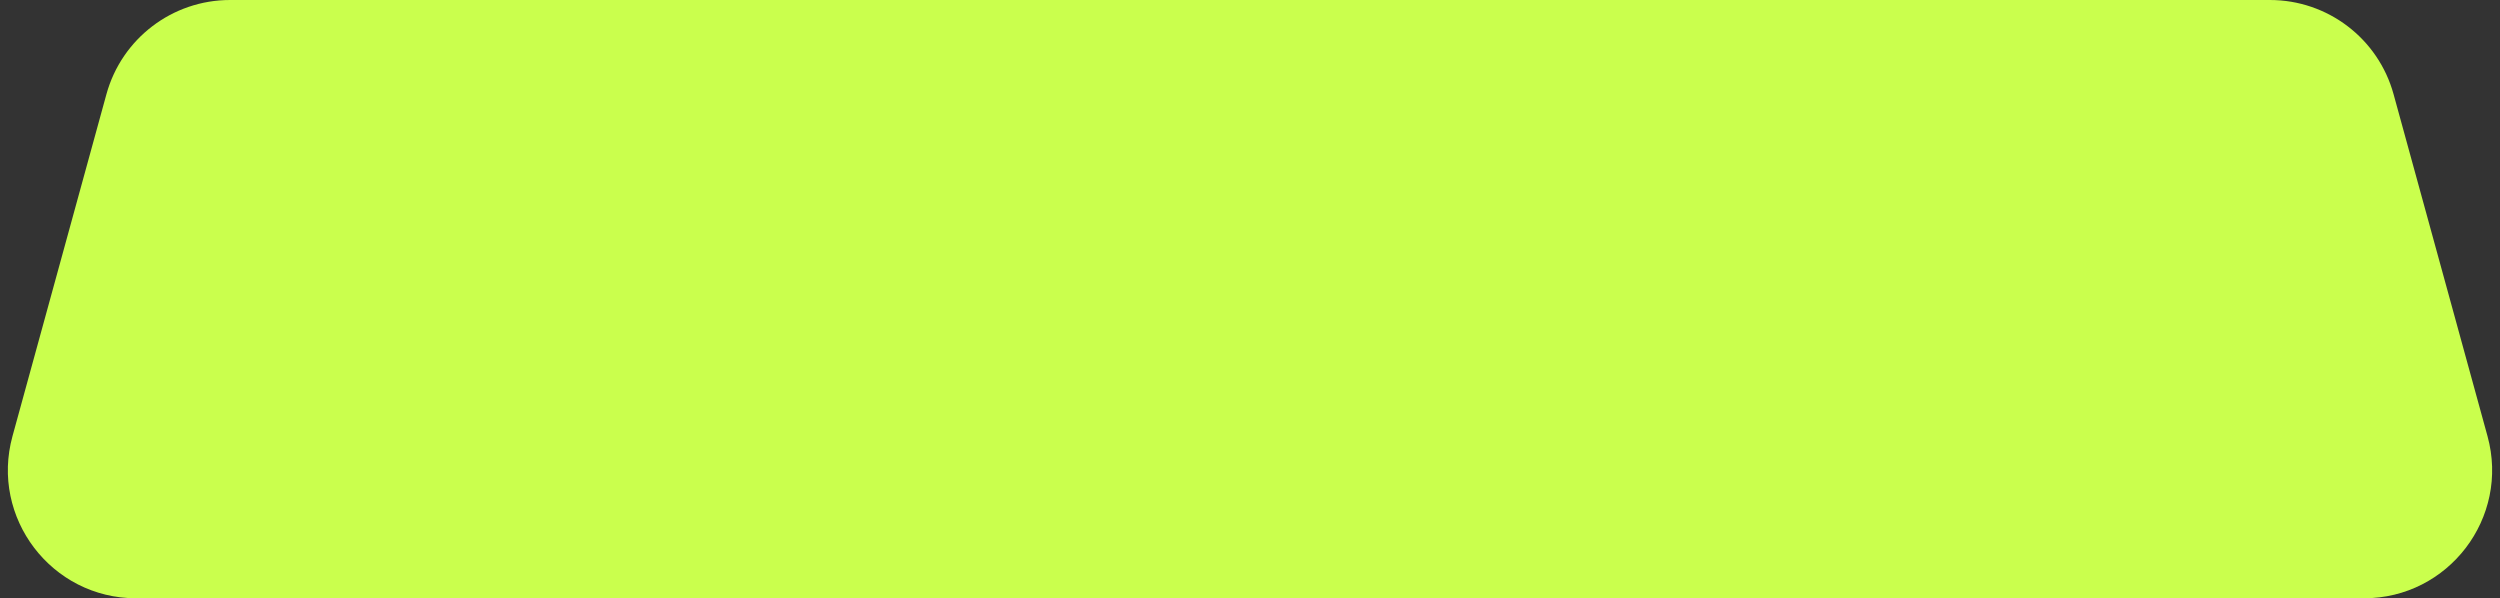 <svg width="234" height="56" viewBox="0 0 234 56" fill="none" xmlns="http://www.w3.org/2000/svg">
<rect x="0" y="0" width="234" height="56" fill="#333333" stroke="none"/>
<path d="M9.961 8.821C11.393 3.611 16.129 0 21.532 0H212.467C217.871 0 222.607 3.611 224.039 8.821L232.83 40.821C234.929 48.46 229.18 56 221.259 56H12.741C4.82 56 -0.929 48.46 1.17 40.821L9.961 8.821Z" fill="#CAFF4D"/>
</svg>